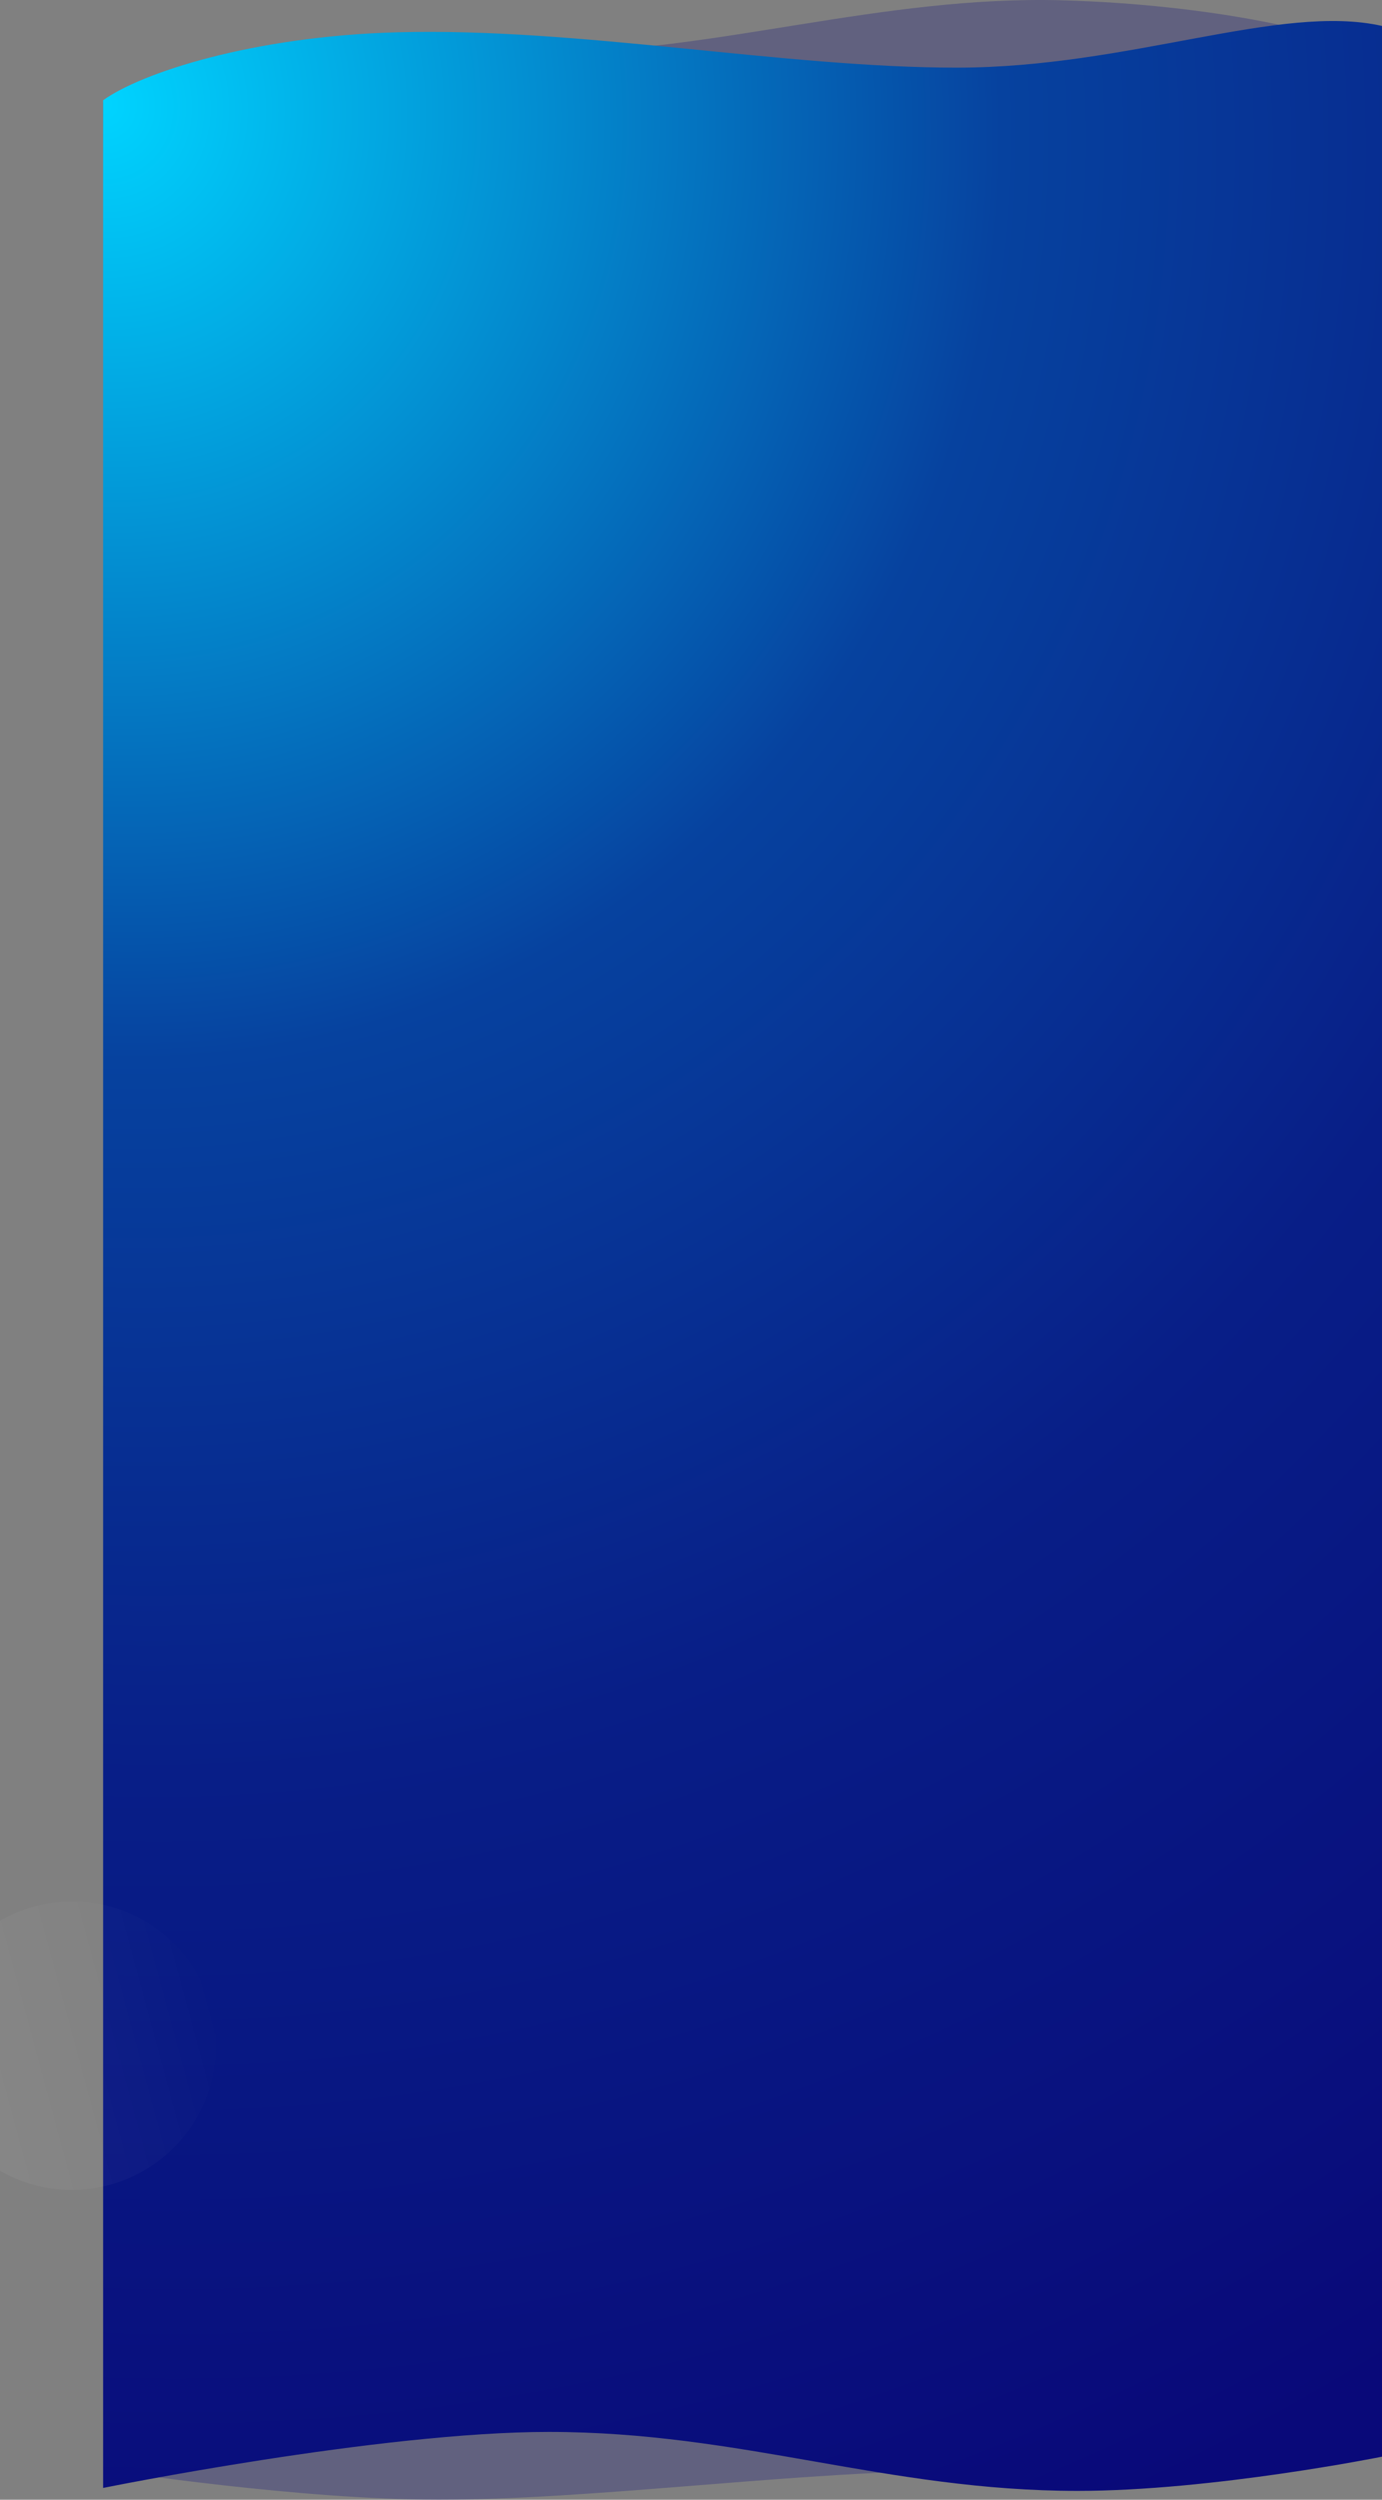 <svg width="1340" height="2423" viewBox="0 0 1340 2423" fill="none" xmlns="http://www.w3.org/2000/svg">
<rect x="0" y="0" width="1340" height="2423" fill="#808080" stroke="none"/>
<path d="M1030.28 0.307C1170.89 4.238 1303.06 31.221 1340 59.064V2379.56C1340 2379.56 1145.93 2390.01 906.635 2394.99C750.922 2398.23 569.199 2423 425.491 2423C290.245 2423 108.585 2394.99 108.585 2394.99L100 99.458C199.26 99.458 358.225 51.093 525.772 51.093C693.319 51.093 854.523 -4.607 1030.28 0.307Z" fill="#000080" fill-opacity="0.24"/>
<path d="M385.838 31.284C245.233 35.045 136.943 70.553 100 97.192V2411.57C100 2411.57 368 2357.26 532.116 2357.26C719.004 2357.26 860.121 2414.43 1044.83 2414.43C1175.46 2414.43 1340 2381.27 1340 2381.27V25.15C1241.5 2.858 1095.21 65.582 927.662 65.582C760.115 65.582 561.595 26.583 385.838 31.284Z" fill="url(#paint0_radial)"/>
<ellipse cx="69.815" cy="1982.87" rx="139.887" ry="139.64" transform="rotate(-54.676 69.815 1982.87)" fill="url(#paint1_linear)"/>
<defs>
<radialGradient id="paint0_radial" cx="0" cy="0" r="1" gradientUnits="userSpaceOnUse" gradientTransform="translate(58.15 98.486) rotate(60.134) scale(2574.1 2380.15)">
<stop stop-color="#00D4FF"/>
<stop offset="0.366" stop-color="#06429F"/>
<stop offset="0.64" stop-color="#081E87"/>
<stop offset="1" stop-color="#090979"/>
</radialGradient>
<linearGradient id="paint1_linear" x1="-113.964" y1="1823.08" x2="186.724" y2="2071.33" gradientUnits="userSpaceOnUse">
<stop stop-color="white" stop-opacity="0.08"/>
<stop offset="1" stop-color="white" stop-opacity="0"/>
</linearGradient>
</defs>
</svg>
